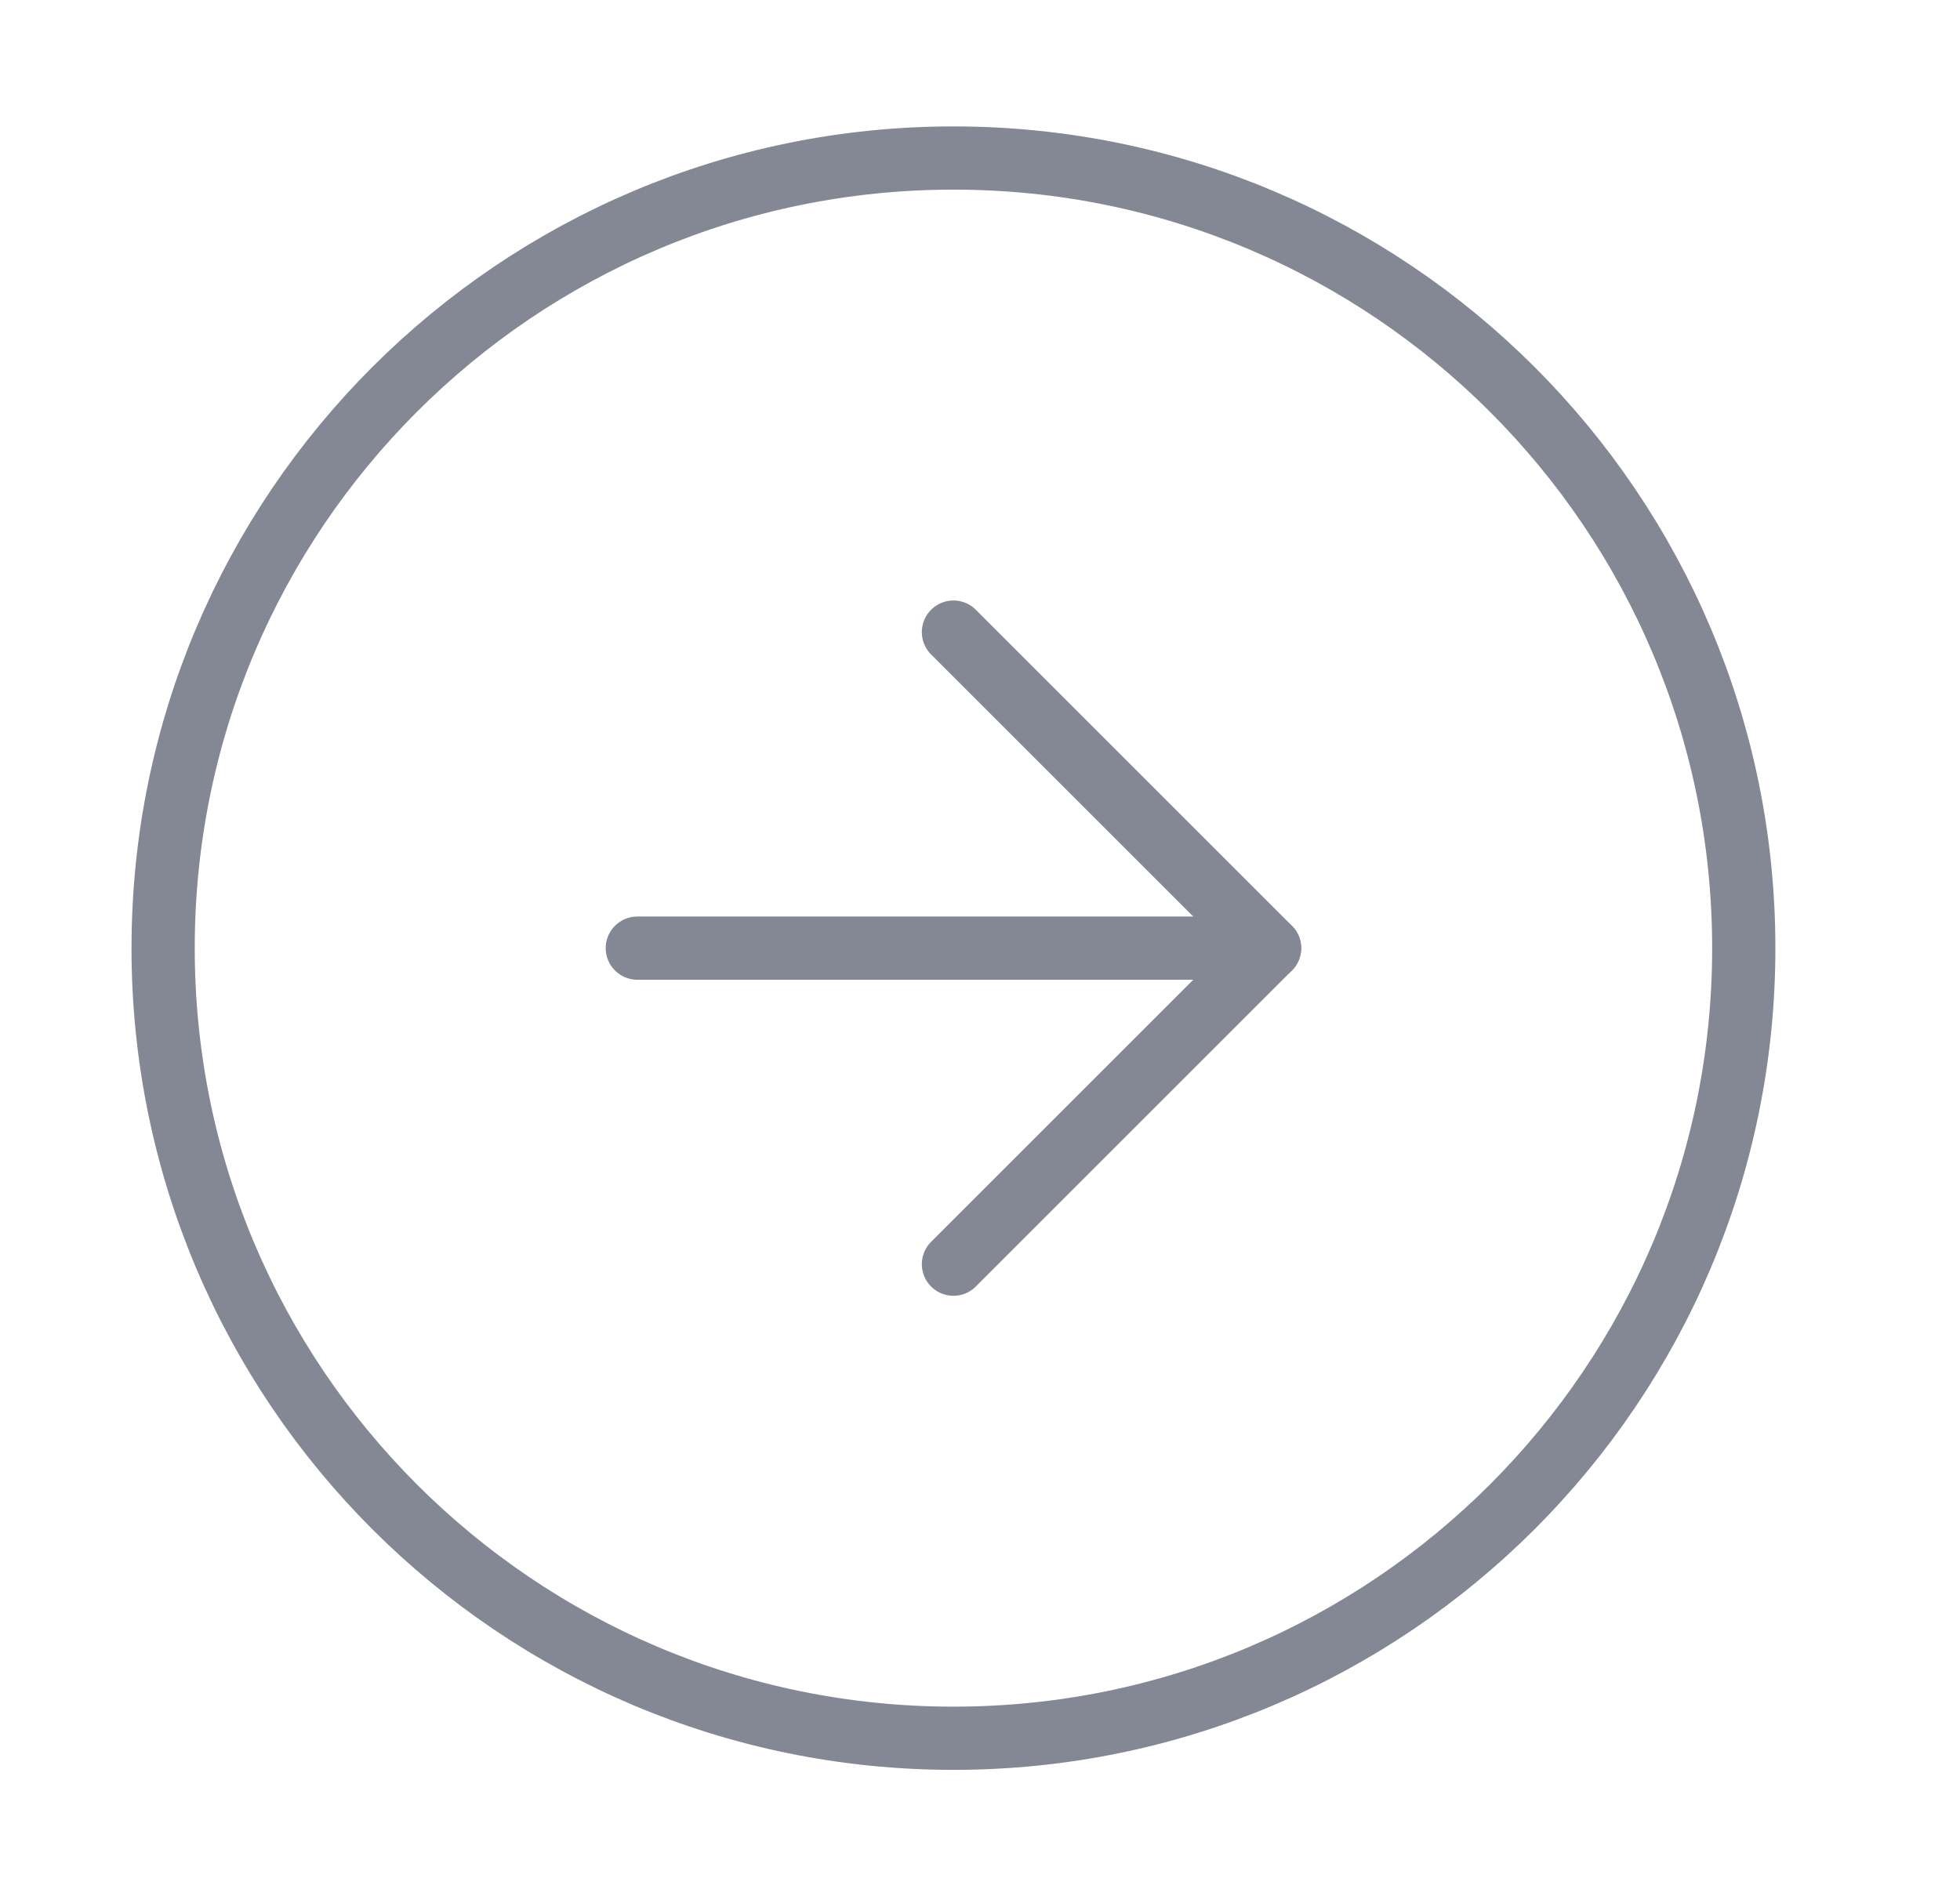 <svg width="31" height="30" viewBox="0 0 31 30" fill="none" xmlns="http://www.w3.org/2000/svg">
<path d="M15.08 27.5C21.984 27.5 27.58 21.904 27.58 15C27.58 8.096 21.984 2.5 15.08 2.5C8.177 2.5 2.58 8.096 2.58 15C2.58 21.904 8.177 27.5 15.08 27.5Z" stroke="#848895" stroke-linecap="round" stroke-linejoin="round"/>
<path d="M15.08 20L20.08 15L15.08 10" stroke="#848895" stroke-linecap="round" stroke-linejoin="round"/>
<path d="M10.08 15H20.08" stroke="#848895" stroke-linecap="round" stroke-linejoin="round"/>
</svg>
